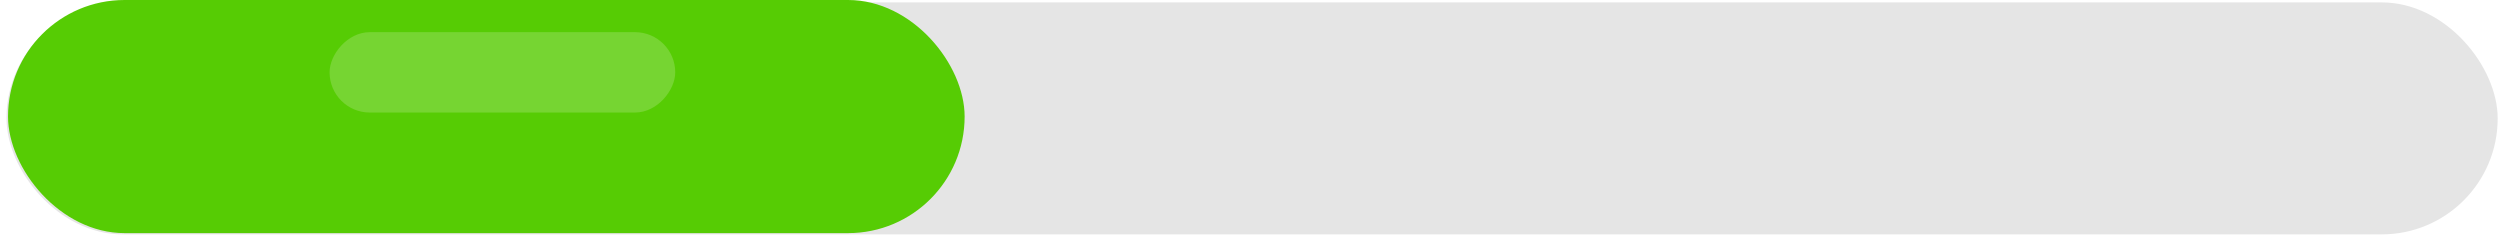 <svg width="311" height="30" viewBox="0 0 311 30" fill="none" xmlns="http://www.w3.org/2000/svg">
<rect x="0.808" y="0.299" width="309.904" height="28.858" rx="14.429" fill="#E5E5E5"/>
<rect x="1" width="119" height="29" rx="14.5" fill="#56CC04"/>
<rect width="43" height="10" rx="5" transform="matrix(1 0 0 -1 41 14)" fill="#76D532"/>
</svg>
